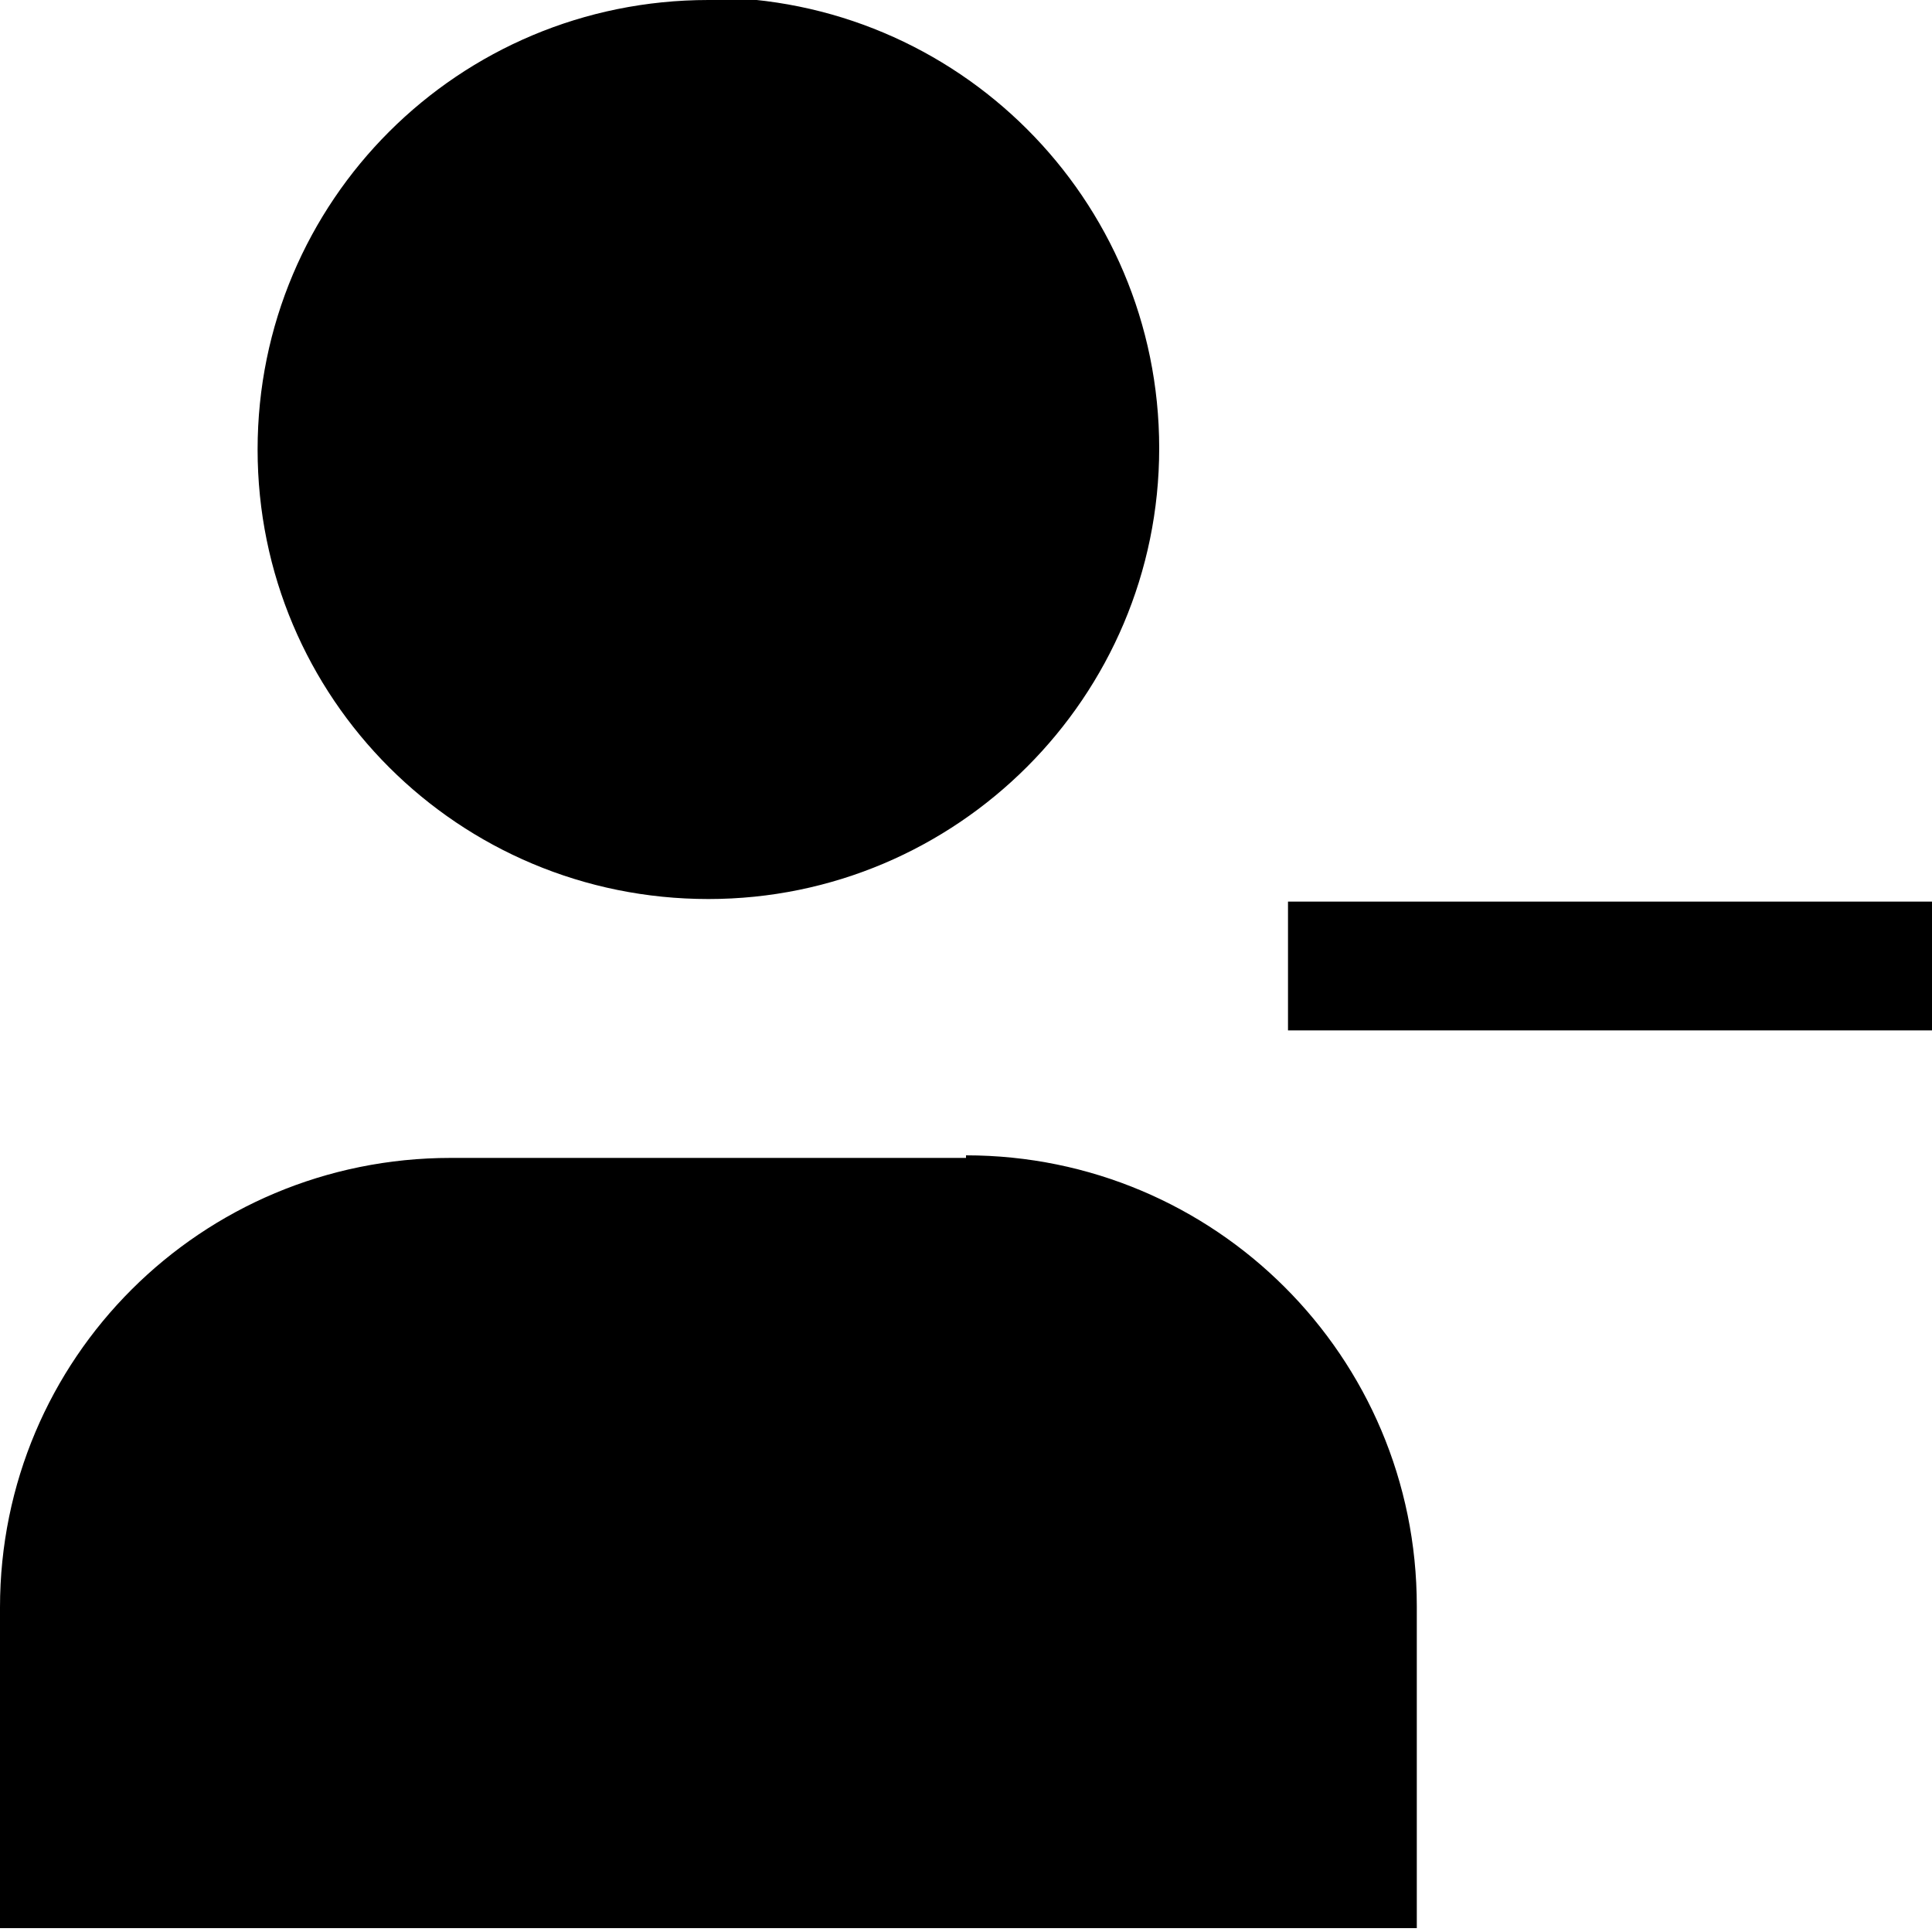 <svg viewBox="0 0 15 15" xmlns="http://www.w3.org/2000/svg"><g><path d="M5.5 0C3.56 0 2 1.56 2 3.49c0 1.93 1.56 3.49 3.5 3.49 1.93 0 3.5-1.57 3.5-3.5 0-1.94-1.57-3.5-3.5-3.5Z"/><path d="M10 8h5V7h-5v1Z"/><path d="M7.5 8.99h-4c-1.94 0-3.5 1.56-3.5 3.49v2.49h11v-2.5c0-1.94-1.57-3.5-3.5-3.5Z"/></g></svg>